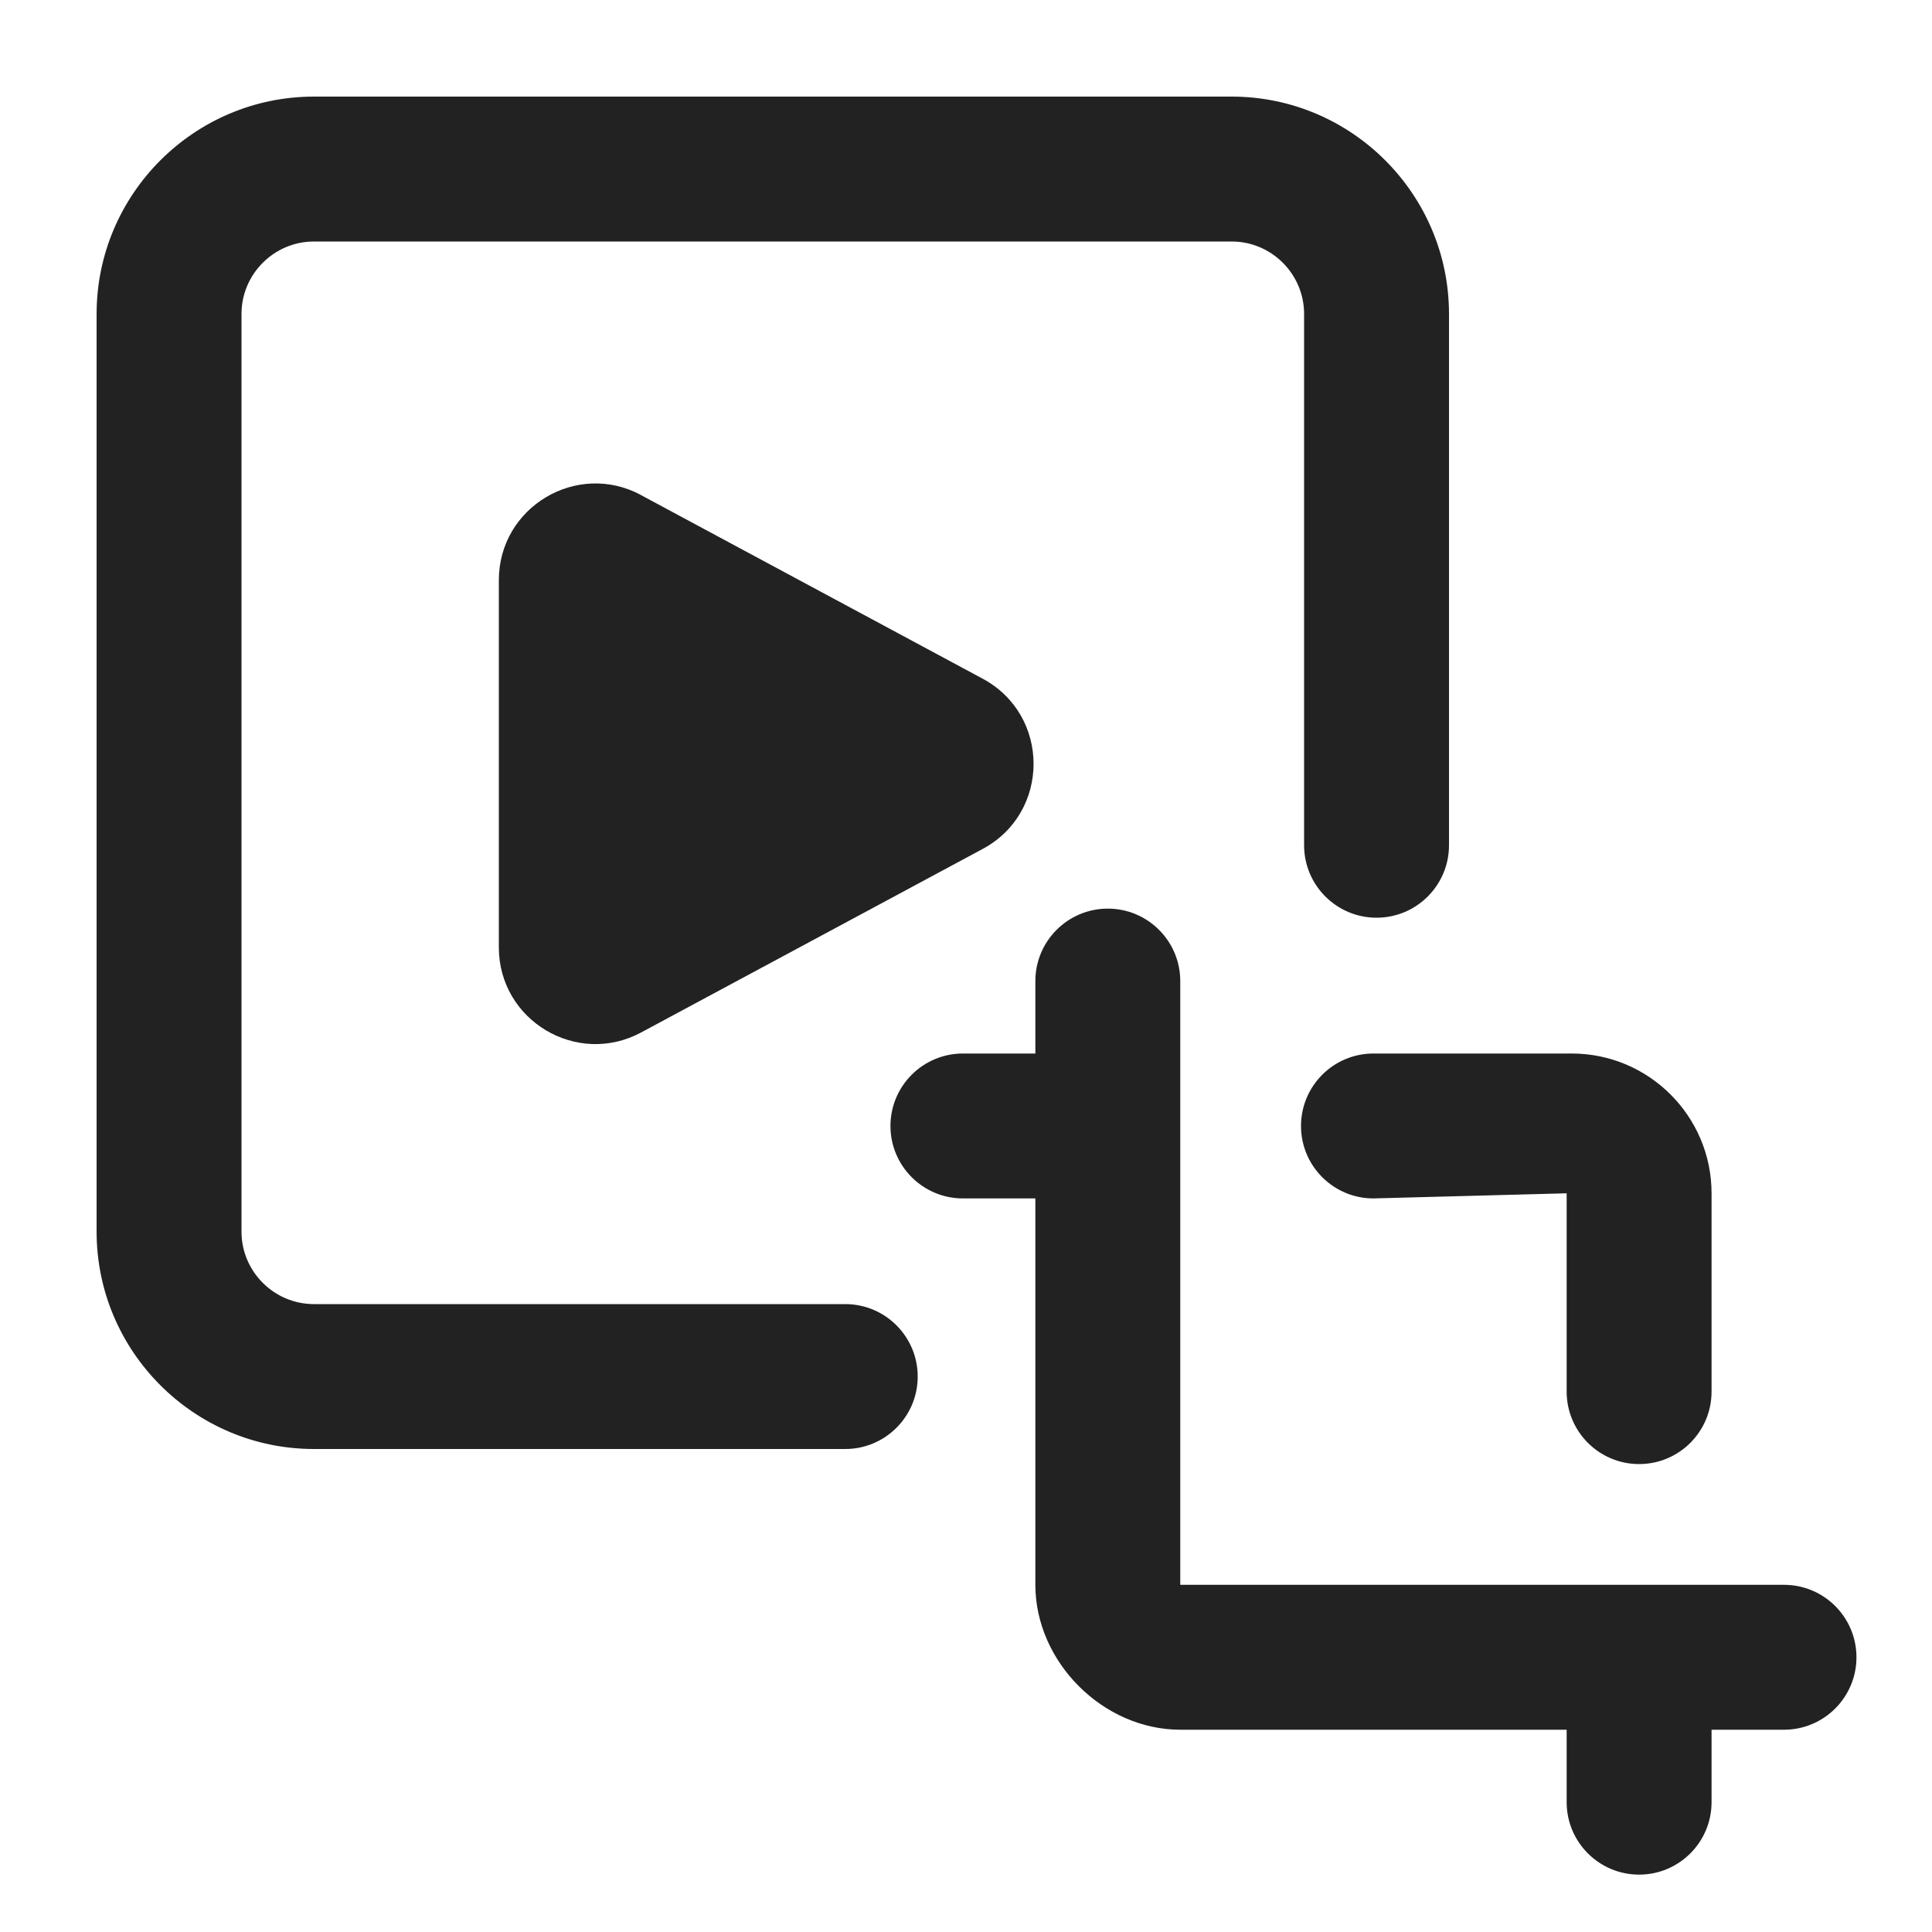 <?xml version="1.0" encoding="UTF-8"?>
<svg id="e" data-name="ICONS" xmlns="http://www.w3.org/2000/svg" width="20" height="20" viewBox="0 0 20 20">
  <path d="M6.637,5.125c-.666-.358-1.473.125-1.473.881v3.801c0,.756.807,1.239,1.473.881l3.536-1.9c.702-.377.702-1.384,0-1.762l-3.536-1.9Z" fill="#222"/>
  <path d="M8.75,13.5H3.25c-.413,0-.75-.337-.75-.75V3.25c0-.413.337-.75.75-.75h9.5c.413,0,.75.337.75.75v5.5c0,.414.336.75.75.75s.75-.336.75-.75V3.25c0-1.24-1.01-2.25-2.25-2.25H3.25c-1.24,0-2.25,1.01-2.25,2.25v9.5c0,1.24,1.01,2.25,2.25,2.25h5.5c.414,0,.75-.336.75-.75s-.336-.75-.75-.75Z" fill="#222"/>
  <path d="M18.468,16.406h-6.25v-6.25c0-.414-.336-.75-.75-.75s-.75.336-.75.75v.75h-.75c-.414,0-.75.336-.75.75s.336.75.75.75h.75v4c0,.799.701,1.5,1.5,1.5h4v.75c0,.414.336.75.75.75s.75-.336.75-.75v-.75h.75c.414,0,.75-.336.75-.75s-.336-.75-.75-.75Z" fill="#222"/>
  <path d="M13.468,11.656c0,.414.336.75.75.75l2-.053v2.053c0,.414.336.75.75.75s.75-.336.75-.75v-2.053c0-.798-.649-1.447-1.447-1.447h-2.053c-.414,0-.75.336-.75.75Z" fill="#222"/>
</svg>